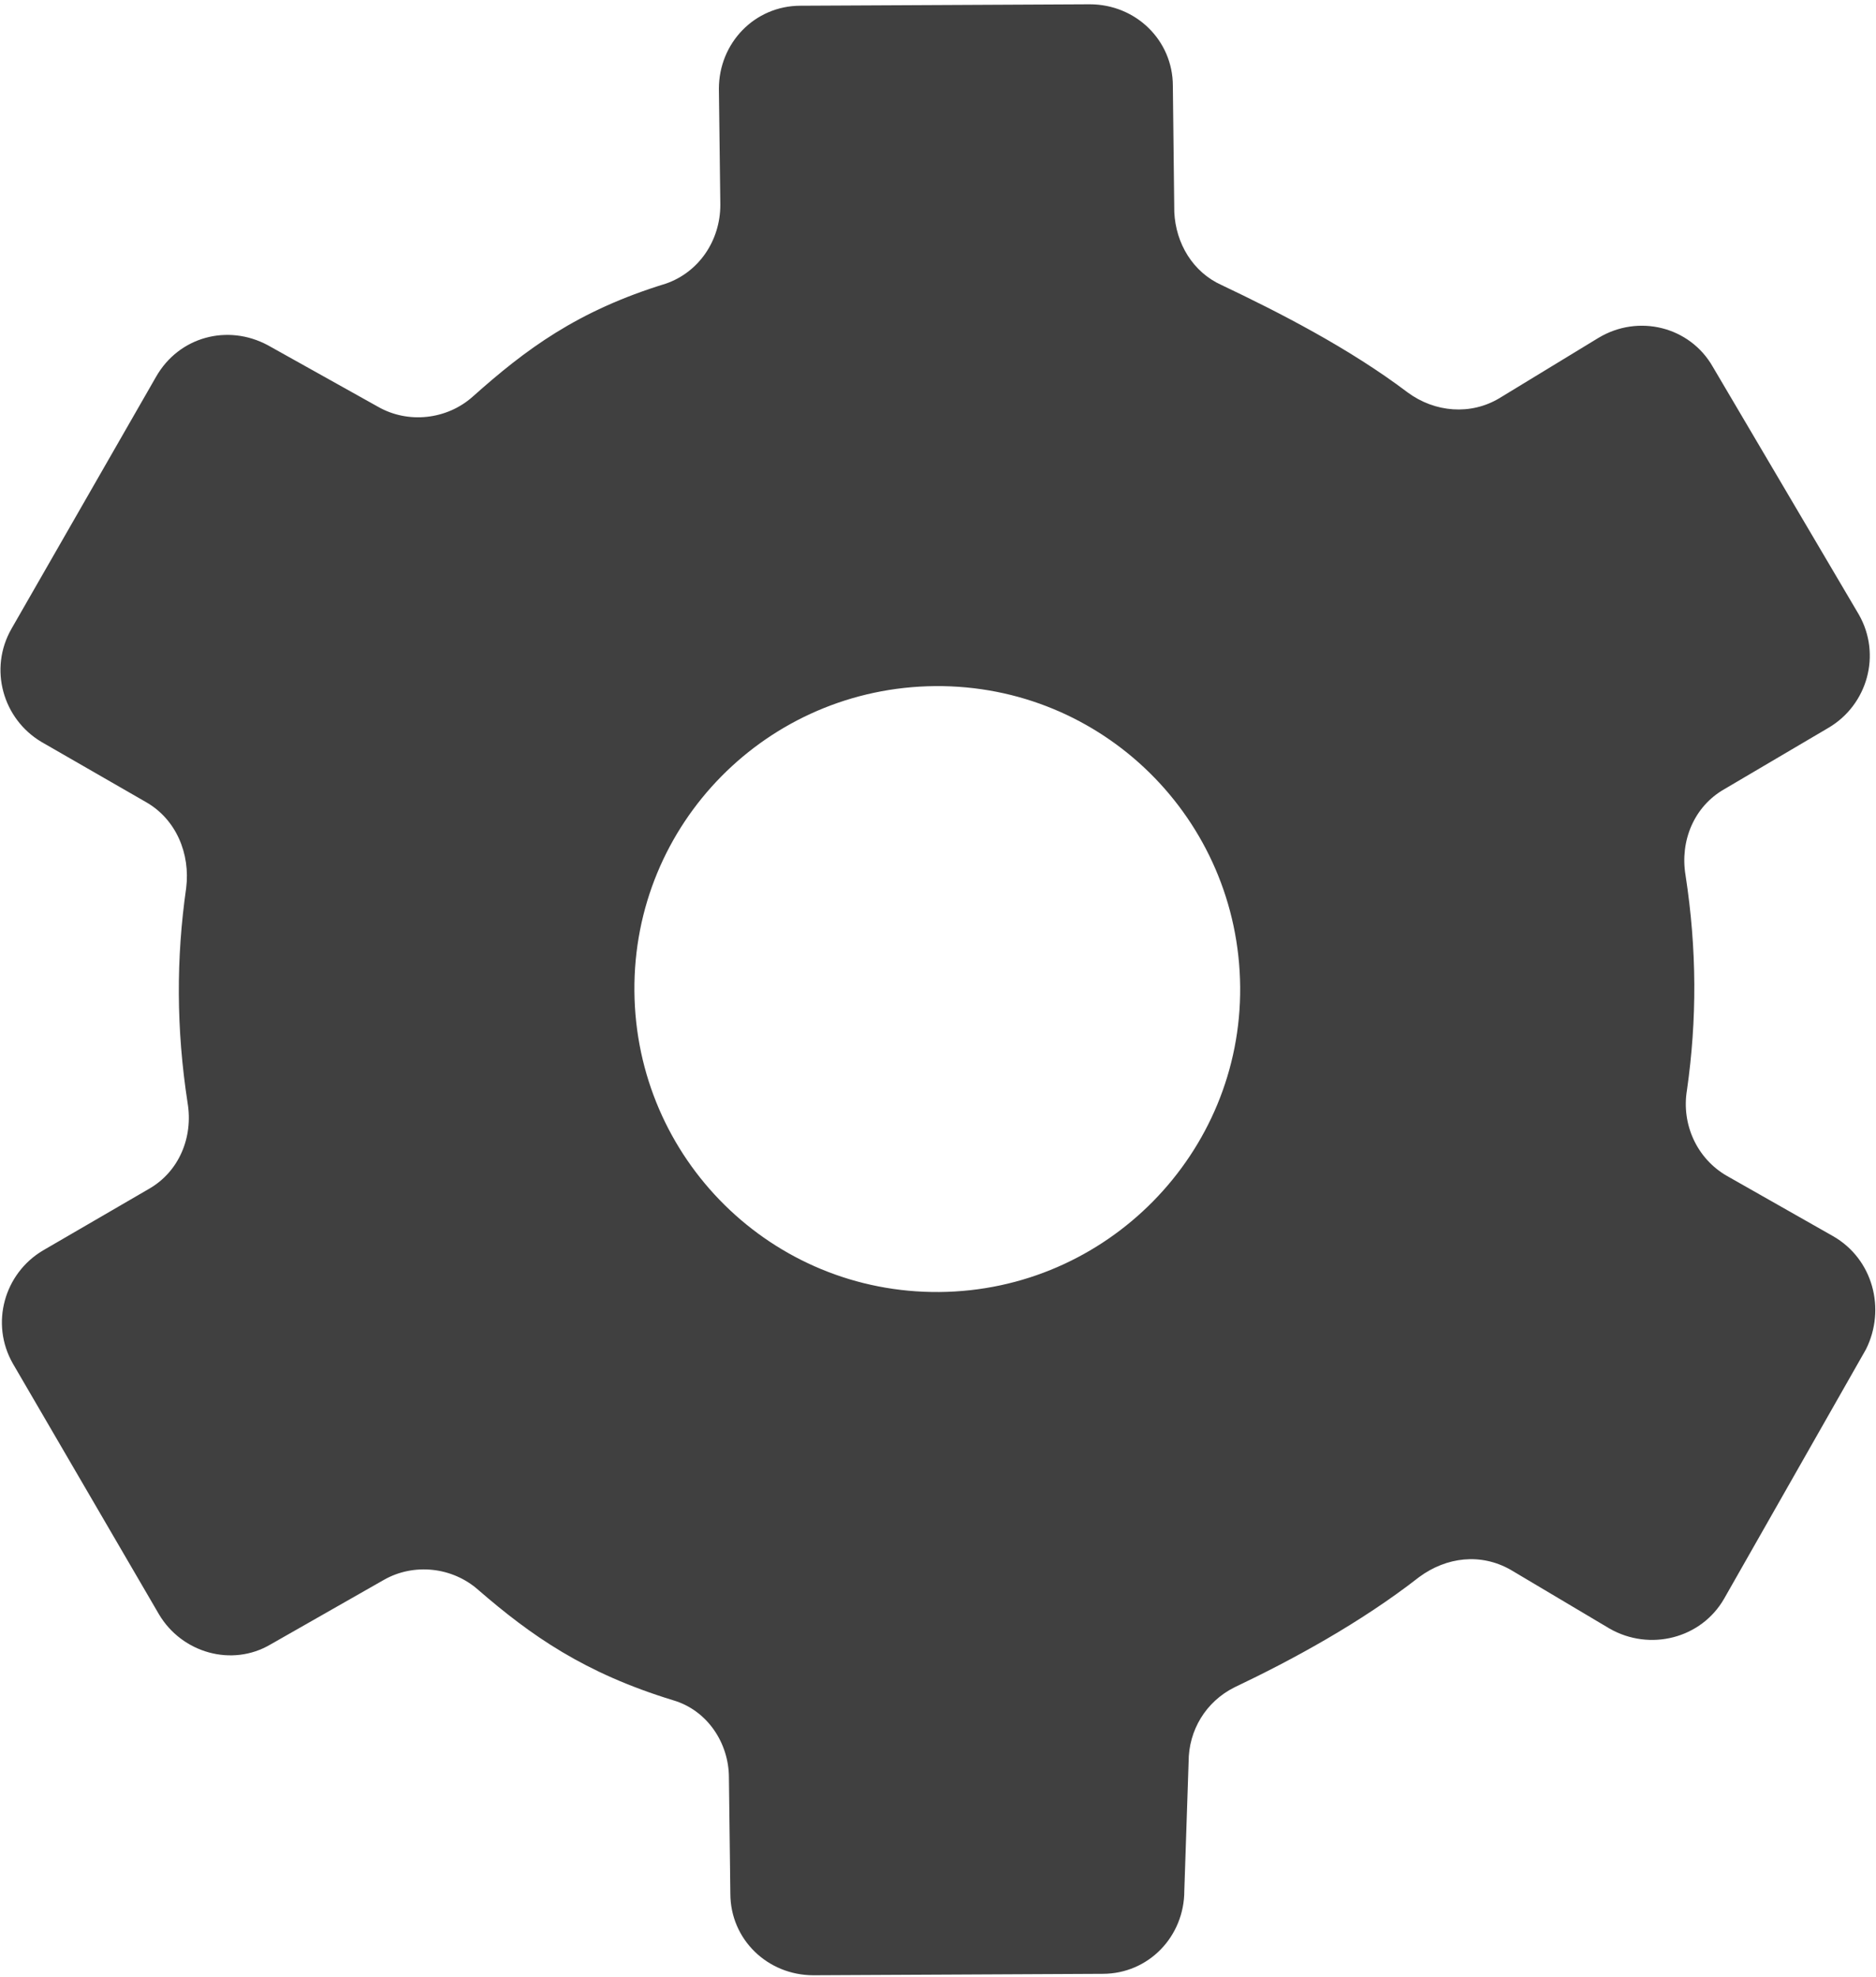 <?xml version="1.0" encoding="UTF-8" standalone="no"?>
<svg width="131px" height="138px" viewBox="0 0 131 138" version="1.1" xmlns="http://www.w3.org/2000/svg" xmlns:xlink="http://www.w3.org/1999/xlink" xmlns:sketch="http://www.bohemiancoding.com/sketch/ns">
    <!-- Generator: Sketch 3.3 (11970) - http://www.bohemiancoding.com/sketch -->
    <title>Shape</title>
    <desc>Created with Sketch.</desc>
    <defs></defs>
    <g id="Page-1" stroke="none" stroke-width="1" fill="none" fill-rule="evenodd" sketch:type="MSPage">
        <g id="backend" sketch:type="MSLayerGroup" fill="#000000" opacity="0.75">
            <path d="M128,86.3 L120.6,82.1 C118.5,80.9 117.4,78.5 117.8,76.1 C118.5,71.2 118.5,66.3 117.7,61.1 C117.3,58.7 118.3,56.3 120.4,55.1 L127.7,50.8 C130.4,49.2 131.4,45.7 129.8,42.9 L119.6,25.6 C118,22.8 114.4,21.9 111.6,23.6 L104.7,27.8 C102.7,29 100.2,28.8 98.3,27.4 C94.2,24.3 89.3,21.8 85.3,19.9 C83.3,19 82.1,17 82,14.8 L81.9,6 C81.9,2.8 79.3,0.3 76.1,0.3 L55.9,0.4 C52.7,0.4 50.2,3 50.2,6.2 L50.3,14.3 C50.3,16.8 48.8,19 46.5,19.8 C40.3,21.7 36.7,24.4 33,27.7 C31.2,29.3 28.5,29.6 26.4,28.4 L18.7,24.1 C15.9,22.6 12.5,23.5 10.9,26.3 L0.8,43.9 C-0.8,46.7 0.2,50.2 2.9,51.8 L10.2,56 C12.3,57.2 13.3,59.6 13,62 C12.3,66.9 12.3,71.8 13.1,77 C13.5,79.4 12.5,81.8 10.4,83 L3,87.3 C0.3,88.9 -0.7,92.4 0.9,95.2 L11.1,112.7 C12.7,115.4 16.2,116.4 18.9,114.8 L26.8,110.3 C28.9,109.1 31.6,109.4 33.4,111 C37.1,114.2 40.8,116.8 47,118.7 C49.4,119.4 50.9,121.7 50.9,124.1 L51,132.2 C51,135.4 53.6,137.9 56.8,137.9 L77,137.8 C80.2,137.8 82.7,135.2 82.7,132 L83,123 C83,120.8 84.2,118.8 86.2,117.8 C90.2,115.9 95,113.3 99.1,110.1 C101,108.7 103.4,108.4 105.5,109.6 L112.4,113.7 C115.2,115.3 118.8,114.4 120.4,111.6 L130.3,94.2 C131.7,91.4 130.8,87.9 128,86.3 L128,86.3 Z M65.6,90.2 C53.9,90.3 44.4,80.9 44.3,69.2 C44.2,57.5 53.6,48 65.3,47.9 C77,47.8 86.5,57.2 86.6,68.9 C86.7,80.5 77.3,90.1 65.6,90.2 L65.6,90.2 Z" id="Shape" sketch:type="MSShapeGroup"></path>
        </g>
    </g>
</svg>